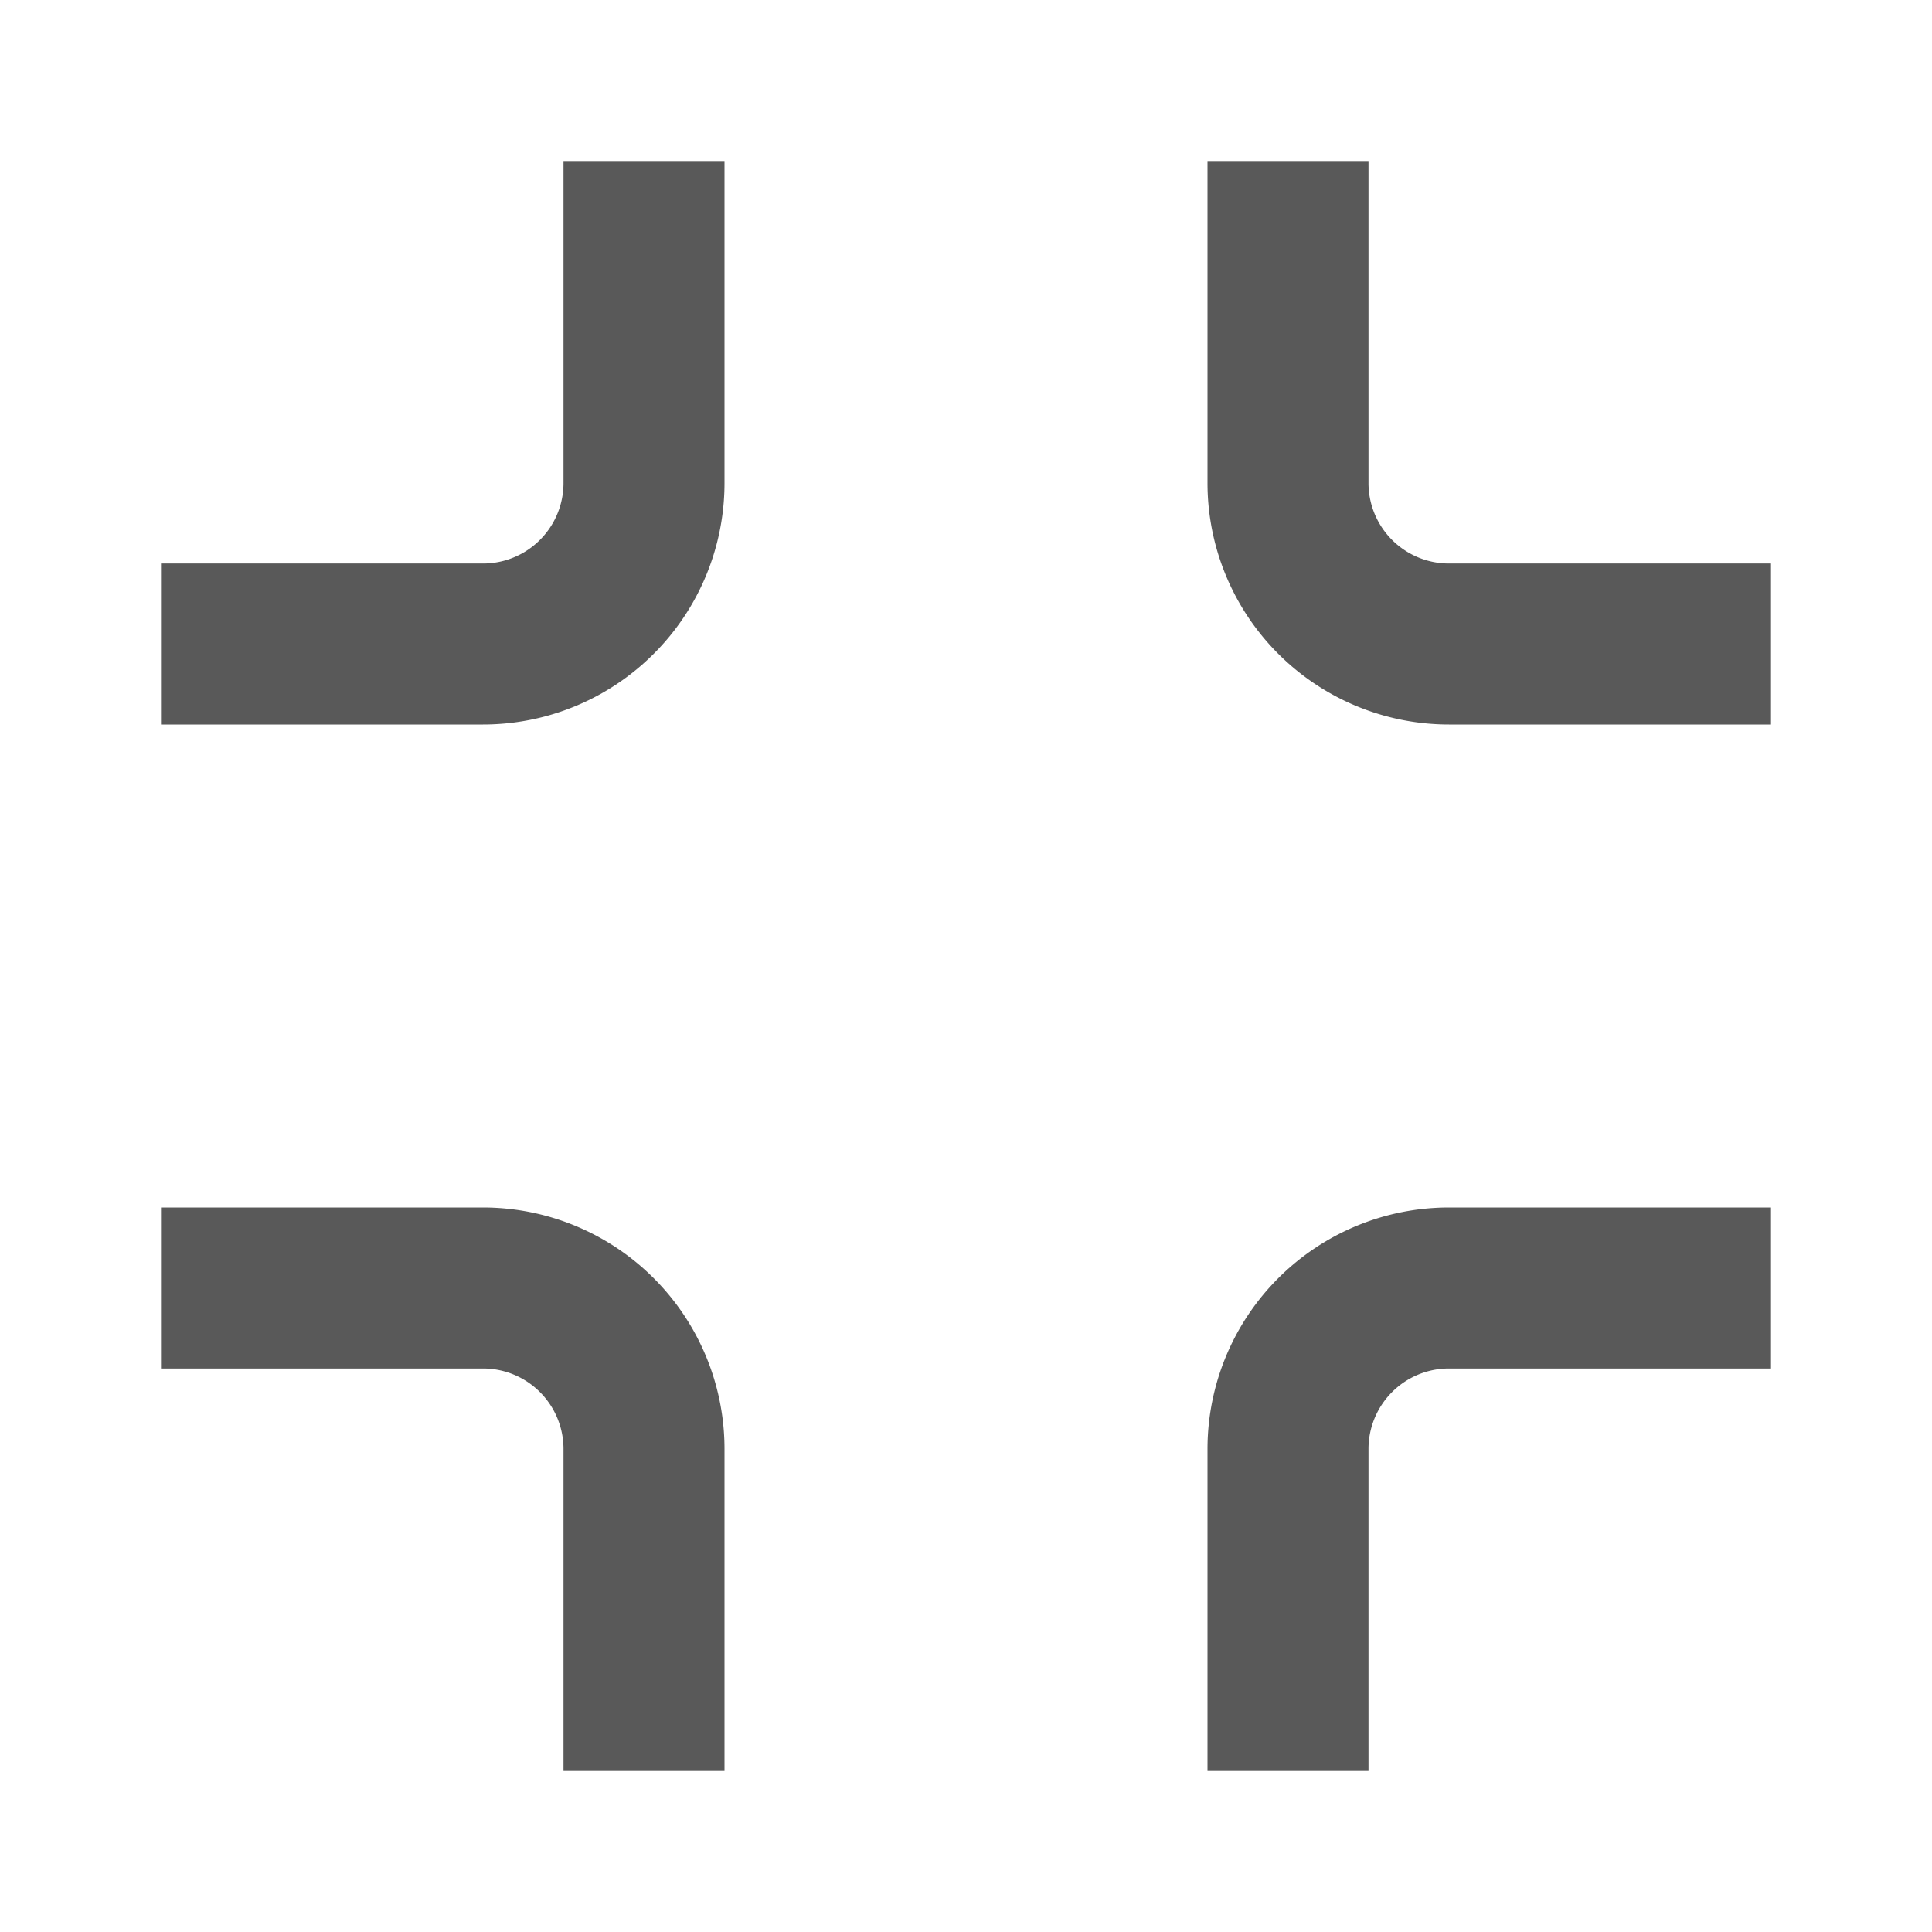 <svg xmlns="http://www.w3.org/2000/svg" width="24" height="24" fill="none" stroke="#595959" stroke-linecap="square" stroke-linejoin="miter" stroke-width="2" viewBox="0 0 24 24"><path d="M8 3v3a2 2 0 0 1-2 2H3m18 0h-3a2 2 0 0 1-2-2V3m0 18v-3a2 2 0 0 1 2-2h3M3 16h3a2 2 0 0 1 2 2v3"/></svg>